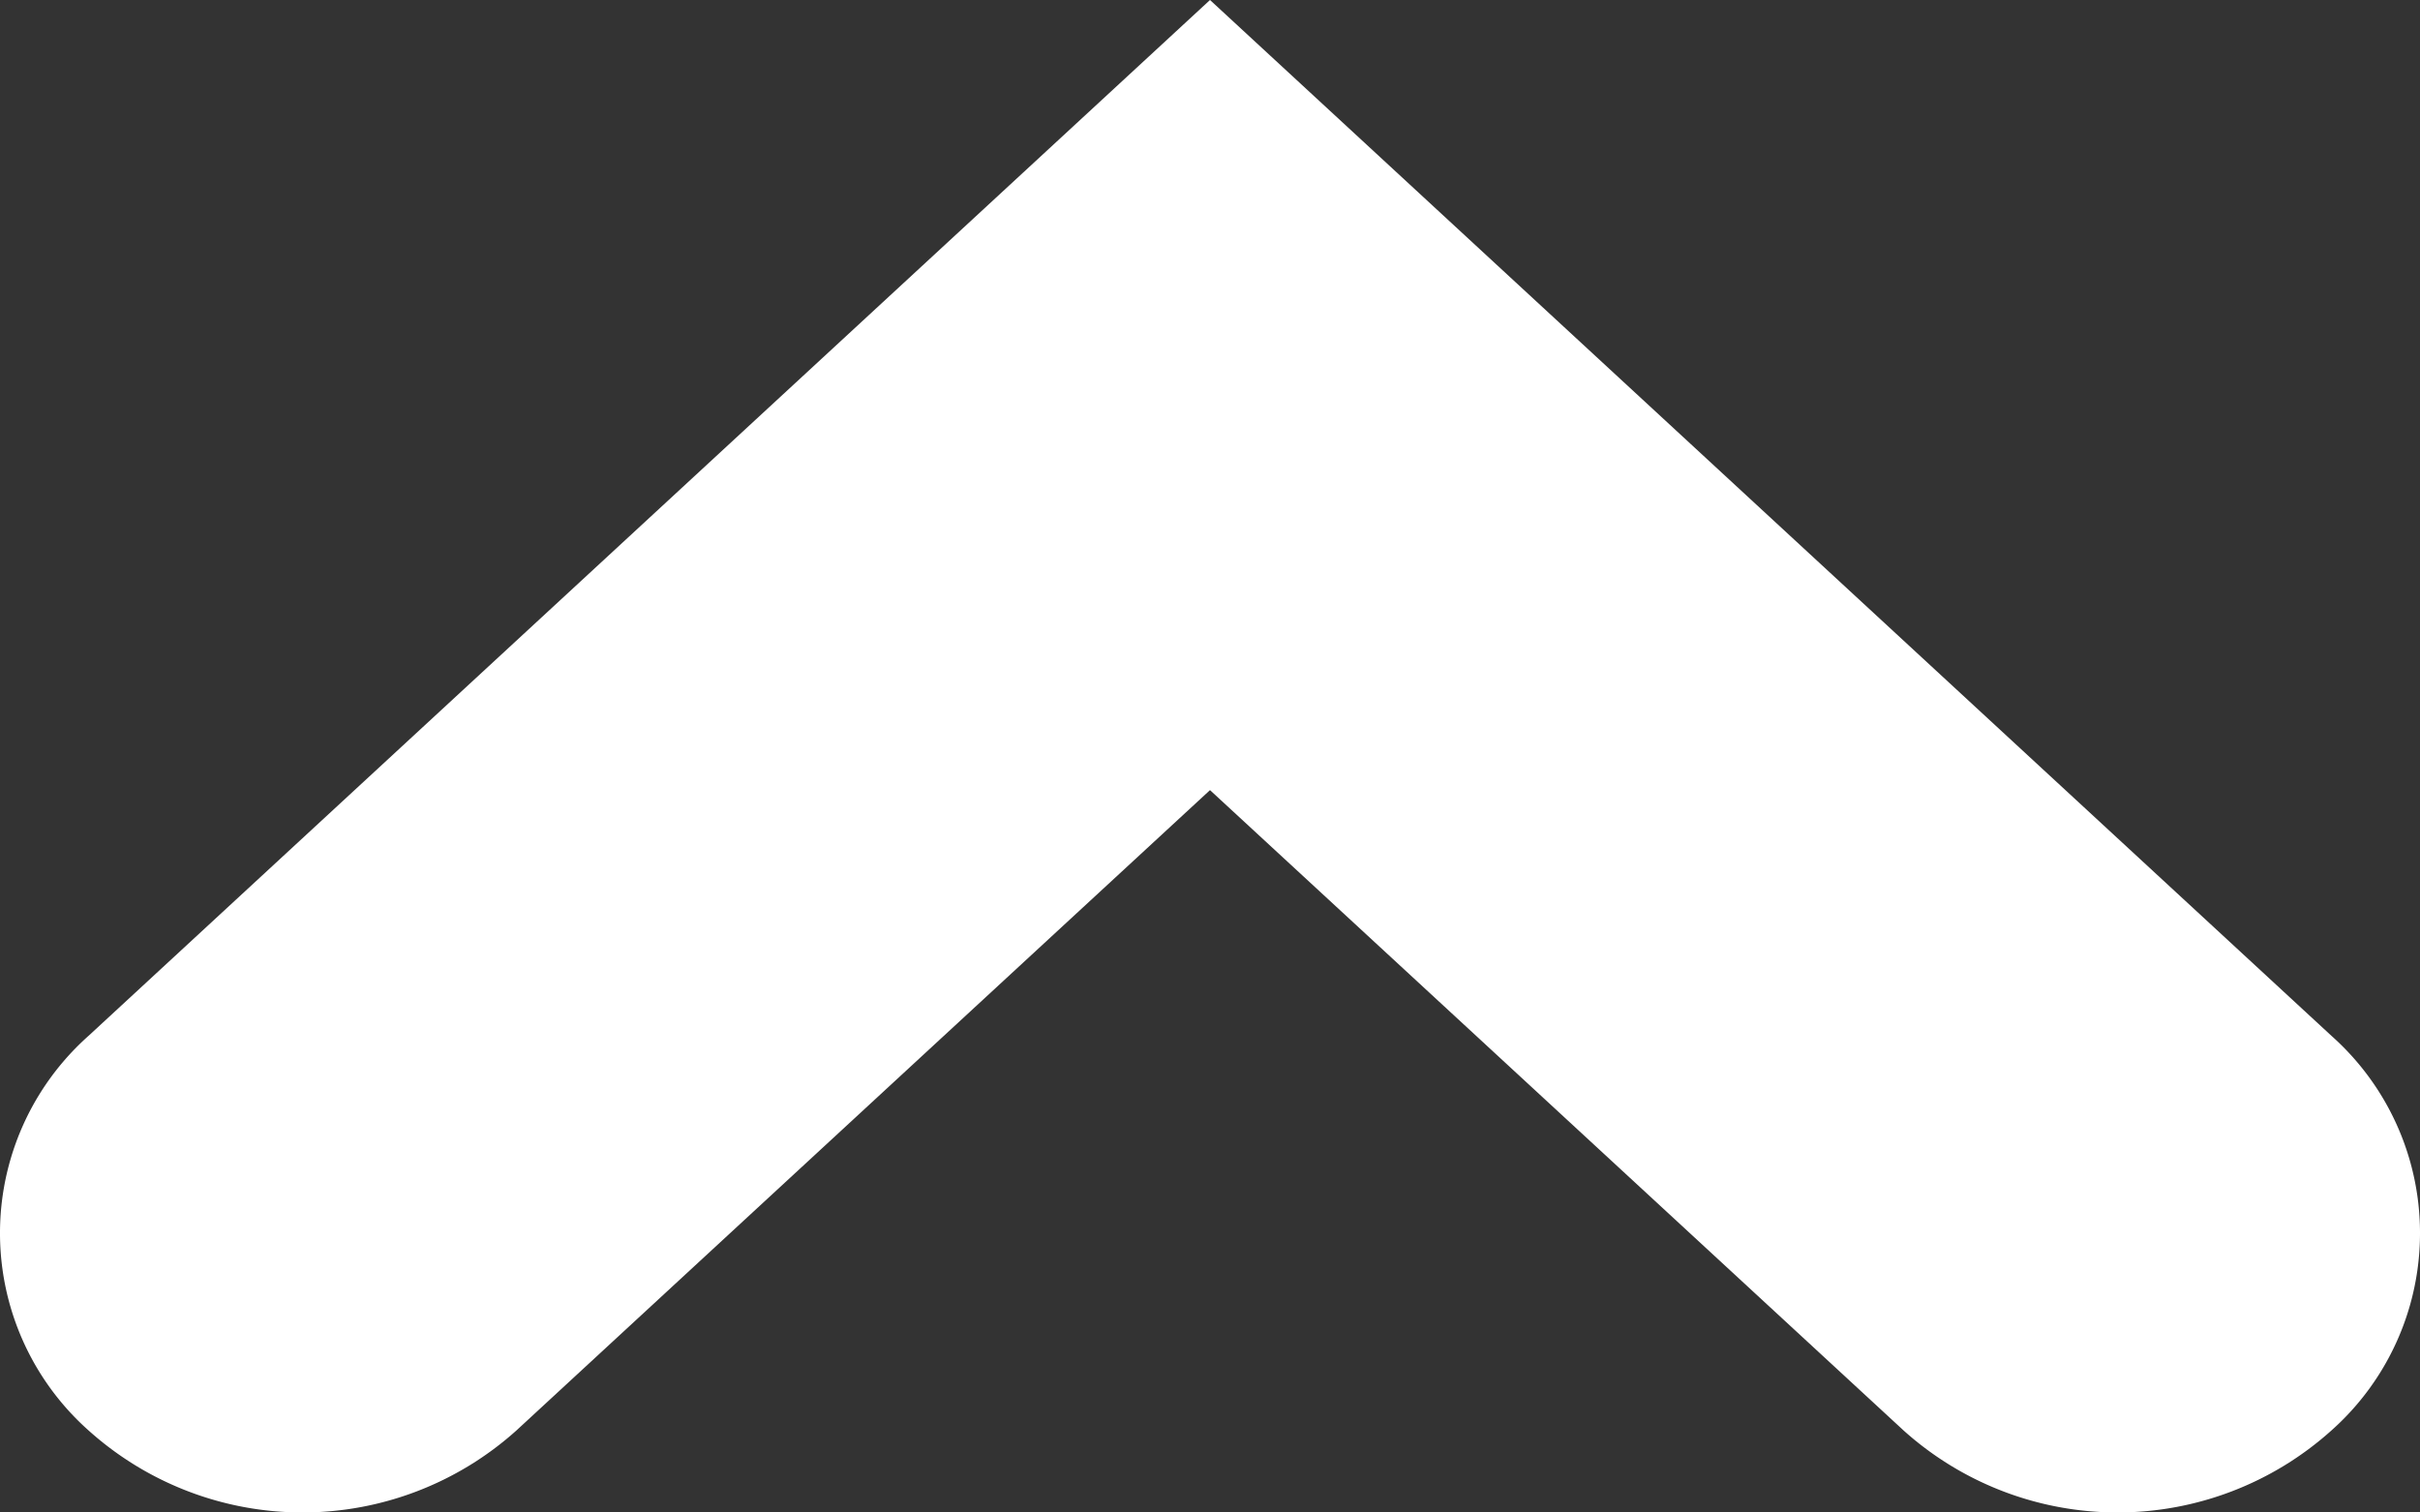 <svg xmlns="http://www.w3.org/2000/svg" xmlns:xlink="http://www.w3.org/1999/xlink" width="8" height="5"><rect width="100%" height="100%" fill="#333333" stroke="none"/><defs><path id="a" d="M0 0h8v5H0z"/></defs><clipPath id="b"><use xlink:href="#a" overflow="visible"/></clipPath><path clip-path="url(#b)" fill="#FFF" d="M7.707 3.424a.873.873 0 0 1 0 1.305 1.058 1.058 0 0 1-1.414 0L4 2.612 1.707 4.729a1.058 1.058 0 0 1-1.414 0 .873.873 0 0 1 0-1.305L4 0l3.707 3.424z"/></svg>